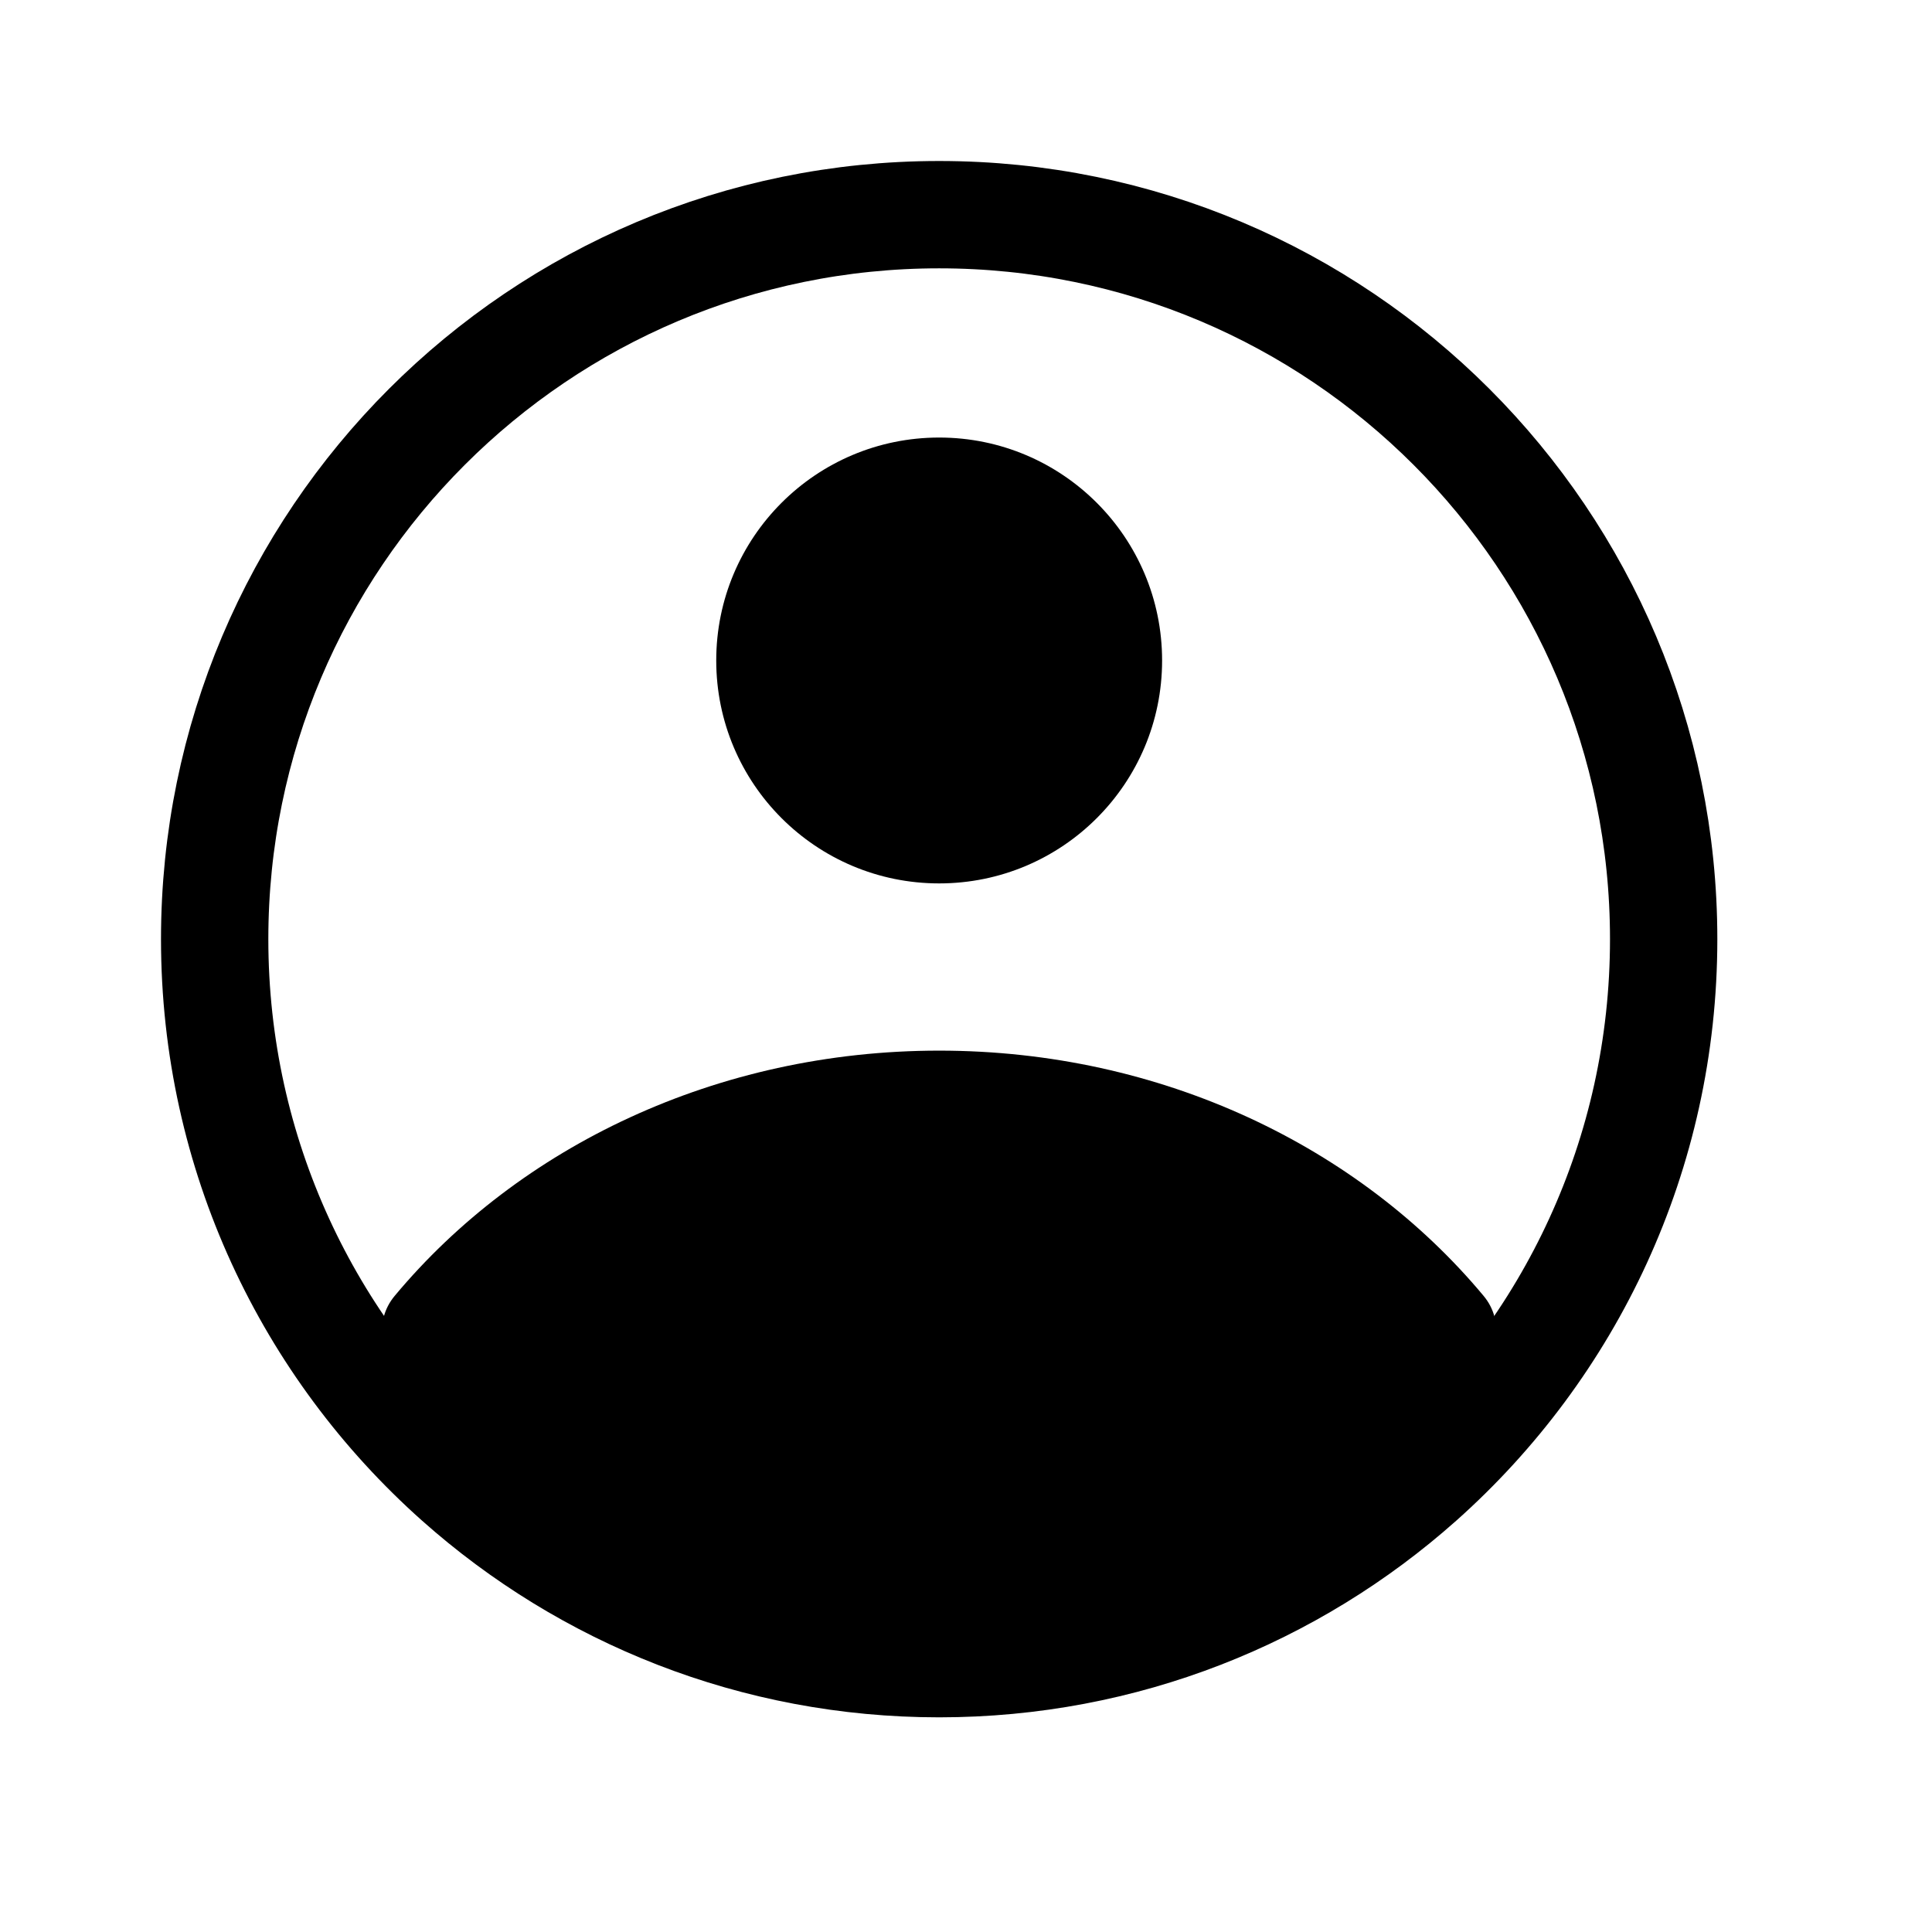 <svg width="36" height="36" viewBox="0 0 36 36" fill="none" xmlns="http://www.w3.org/2000/svg">
<circle cx="17.5" cy="12.307" r="4.154" fill="black"/>
<path d="M17.5 4C10.044 4 4 10.044 4 17.5C4 21.512 5.75 25.114 8.528 27.587C10.913 29.71 14.056 31 17.5 31C20.944 31 24.087 29.71 26.472 27.587C29.25 25.114 31 21.512 31 17.5C31 10.044 24.956 4 17.5 4Z" stroke="black" stroke-width="2" stroke-linecap="round" stroke-linejoin="round"/>
<path d="M7.355 24.146C5.763 26.055 12.428 31 17.5 31C22.572 31 29.236 26.055 27.644 24.146C25.331 21.372 21.648 19.577 17.5 19.577C13.351 19.577 9.668 21.372 7.355 24.146Z" fill="black"/>
</svg>
